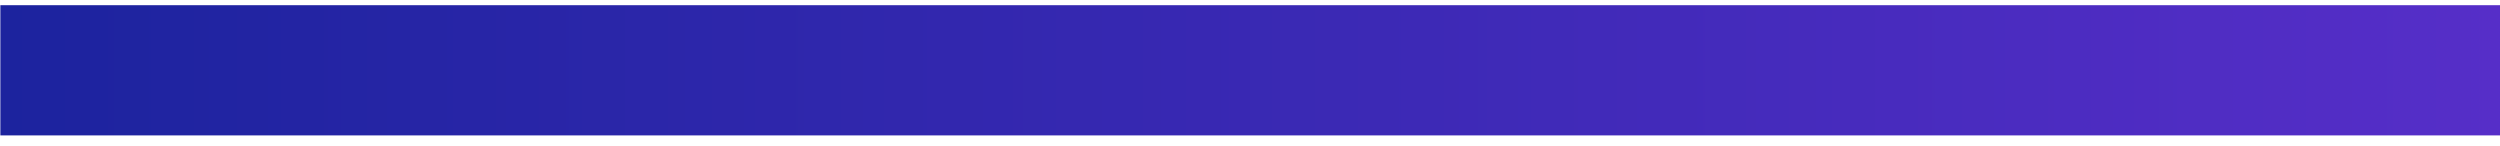 <svg width="1920" height="112" viewBox="0 0 1920 112" fill="none" xmlns="http://www.w3.org/2000/svg">
<g filter="url(#filter0_d_313_2)">
<rect width="1920" height="100" fill="url(#paint0_linear_313_2)"/>
</g>
<defs>
<filter id="filter0_d_313_2" x="-7.721" y="-4.01" width="1936" height="116" filterUnits="userSpaceOnUse" color-interpolation-filters="sRGB">
<feFlood flood-opacity="0" result="BackgroundImageFix"/>
<feColorMatrix in="SourceAlpha" type="matrix" values="0 0 0 0 0 0 0 0 0 0 0 0 0 0 0 0 0 0 127 0" result="hardAlpha"/>
<feOffset dx="0.279" dy="3.99"/>
<feGaussianBlur stdDeviation="4"/>
<feColorMatrix type="matrix" values="0 0 0 0 0 0 0 0 0 0 0 0 0 0 0 0 0 0 0.102 0"/>
<feBlend mode="normal" in2="BackgroundImageFix" result="effect1_dropShadow_313_2"/>
<feBlend mode="normal" in="SourceGraphic" in2="effect1_dropShadow_313_2" result="shape"/>
</filter>
<linearGradient id="paint0_linear_313_2" x1="1920" y1="100" x2="-9.89179e-06" y2="100" gradientUnits="userSpaceOnUse">
<stop stop-color="#562EC8"/>
<stop offset="1" stop-color="#1C239E"/>
</linearGradient>
</defs>
</svg>
